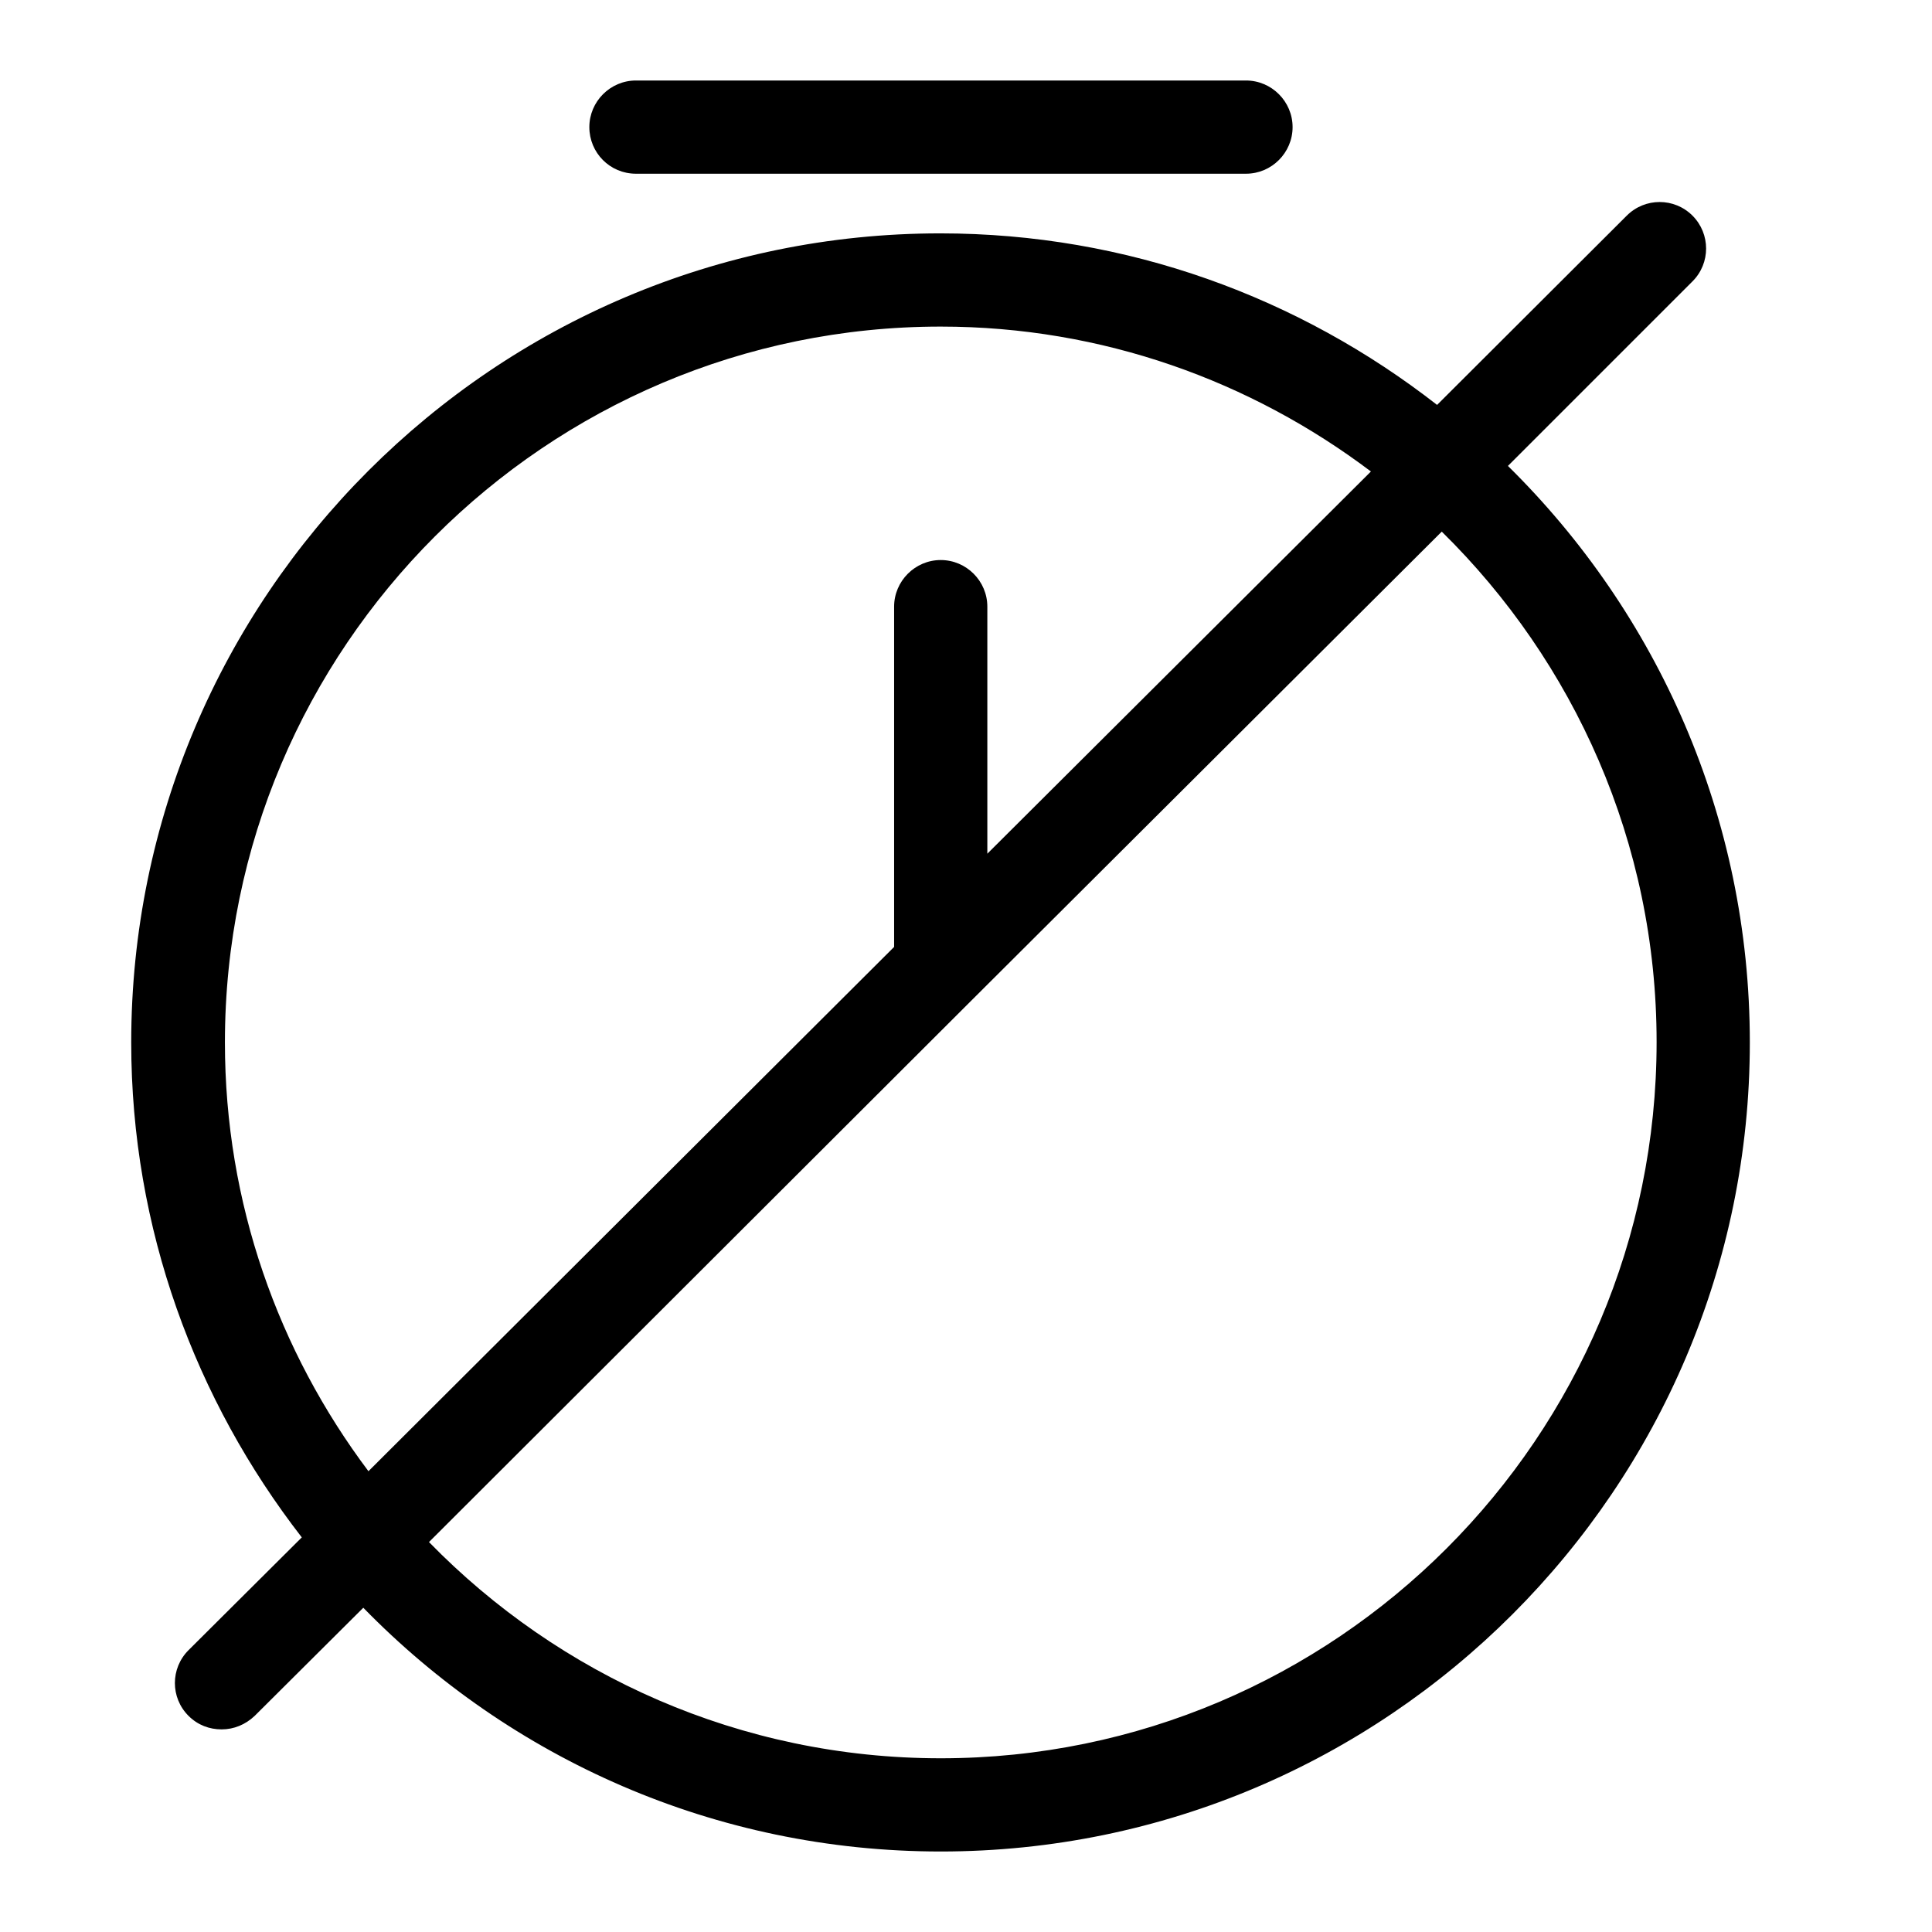 <svg width="24" height="24" viewBox="0 0 24 24" fill="none" xmlns="http://www.w3.org/2000/svg">
<path d="M18.732 5.788L21.025 3.495C21.25 3.27 21.25 2.905 21.025 2.679C20.799 2.453 20.434 2.453 20.208 2.679L17.852 5.03C16.144 3.698 14.008 2.899 11.68 2.899C6.14 2.899 1.63 7.409 1.63 12.95C1.63 15.265 2.429 17.396 3.749 19.098L2.342 20.499C2.116 20.725 2.116 21.09 2.342 21.315C2.458 21.431 2.603 21.483 2.753 21.483C2.904 21.483 3.048 21.425 3.164 21.315L4.513 19.972C6.337 21.842 8.878 23 11.686 23C17.227 23 21.737 18.49 21.737 12.95C21.737 10.147 20.585 7.612 18.732 5.788ZM2.794 12.95C2.794 8.046 6.783 4.057 11.686 4.057C13.695 4.057 15.542 4.734 17.03 5.857L12.265 10.605V7.536C12.265 7.218 12.005 6.957 11.686 6.957C11.368 6.957 11.107 7.218 11.107 7.536V11.763L4.577 18.276C3.459 16.788 2.794 14.947 2.794 12.95ZM11.686 21.842C9.197 21.842 6.945 20.812 5.329 19.156L12.091 12.405L17.91 6.604C19.554 8.22 20.579 10.466 20.579 12.944C20.579 17.853 16.59 21.842 11.686 21.842Z" fill="currentColor"/>
<path d="M7.9 2.158H15.478C15.797 2.158 16.057 1.897 16.057 1.579C16.057 1.261 15.797 1 15.478 1H7.9C7.581 1 7.321 1.261 7.321 1.579C7.321 1.897 7.576 2.158 7.9 2.158Z" fill="currentColor"/>
</svg>
